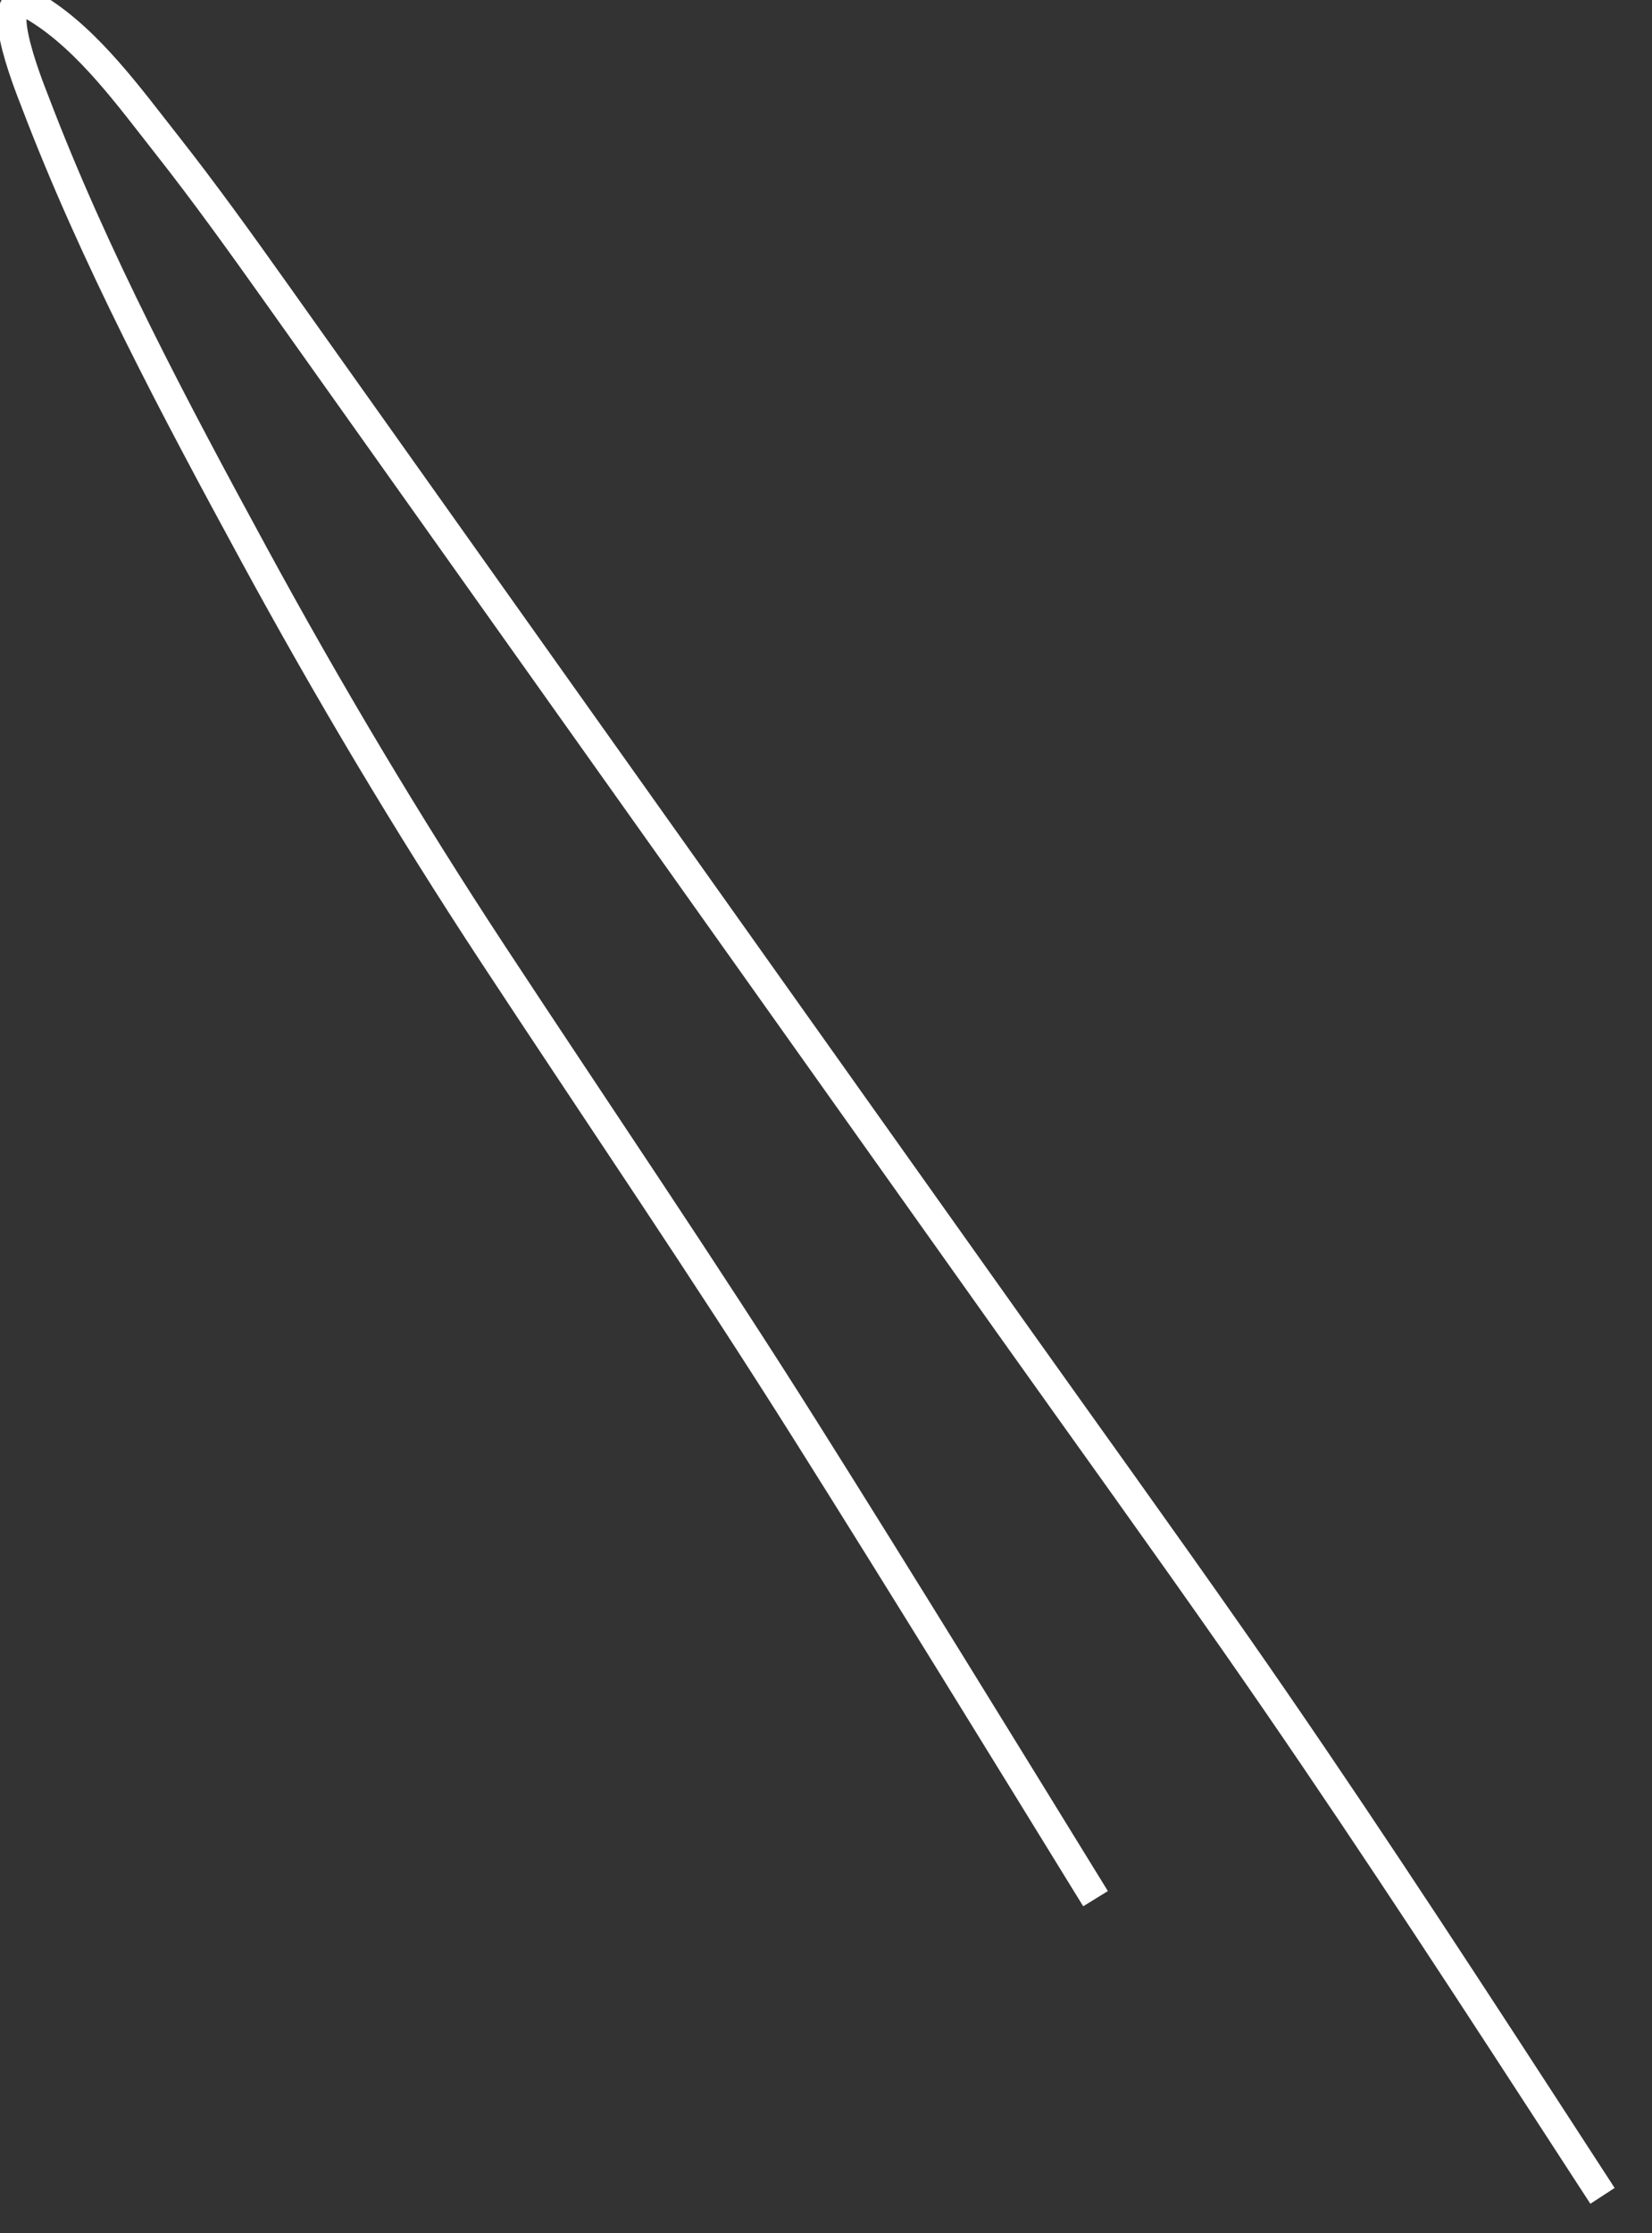 ﻿<?xml version="1.0" encoding="utf-8"?>
<svg version="1.1" xmlns:xlink="http://www.w3.org/1999/xlink" width="57px" height="77px" xmlns="http://www.w3.org/2000/svg">
  <rect width="100%" height="100%" fill="#333333" stroke="none"/>
  <g transform="matrix(1 0 0 1 -515 -17869 )">
    <path d="M 37.8 65.468  C 34.492 60.098  31.191 54.724  27.83 49.386  C 24.322 43.814  20.605 38.367  16.989 32.867  C 14.056 28.404  11.326 23.828  8.773 19.135  C 6.02 14.073  3.257 8.888  1.203 3.492  C 1.021 3.017  -0.551 -0.842  1.315 0.318  C 3.075 1.414  4.477 3.369  5.742 4.972  C 7.052 6.634  8.287 8.354  9.514 10.079  C 12.875 14.807  16.236 19.536  19.596 24.265  C 24.692 31.434  29.788 38.604  34.884 45.773  C 37.475 49.416  40.094 53.041  42.655 56.705  C 46.26 61.864  49.708 67.126  53.139 72.403  C 53.856 73.507  54.574 74.611  55.292 75.715  " stroke-width="1" stroke="#ffffff" fill="none" transform="matrix(1 0 0 1 515 17869 )" />
  </g>
</svg>